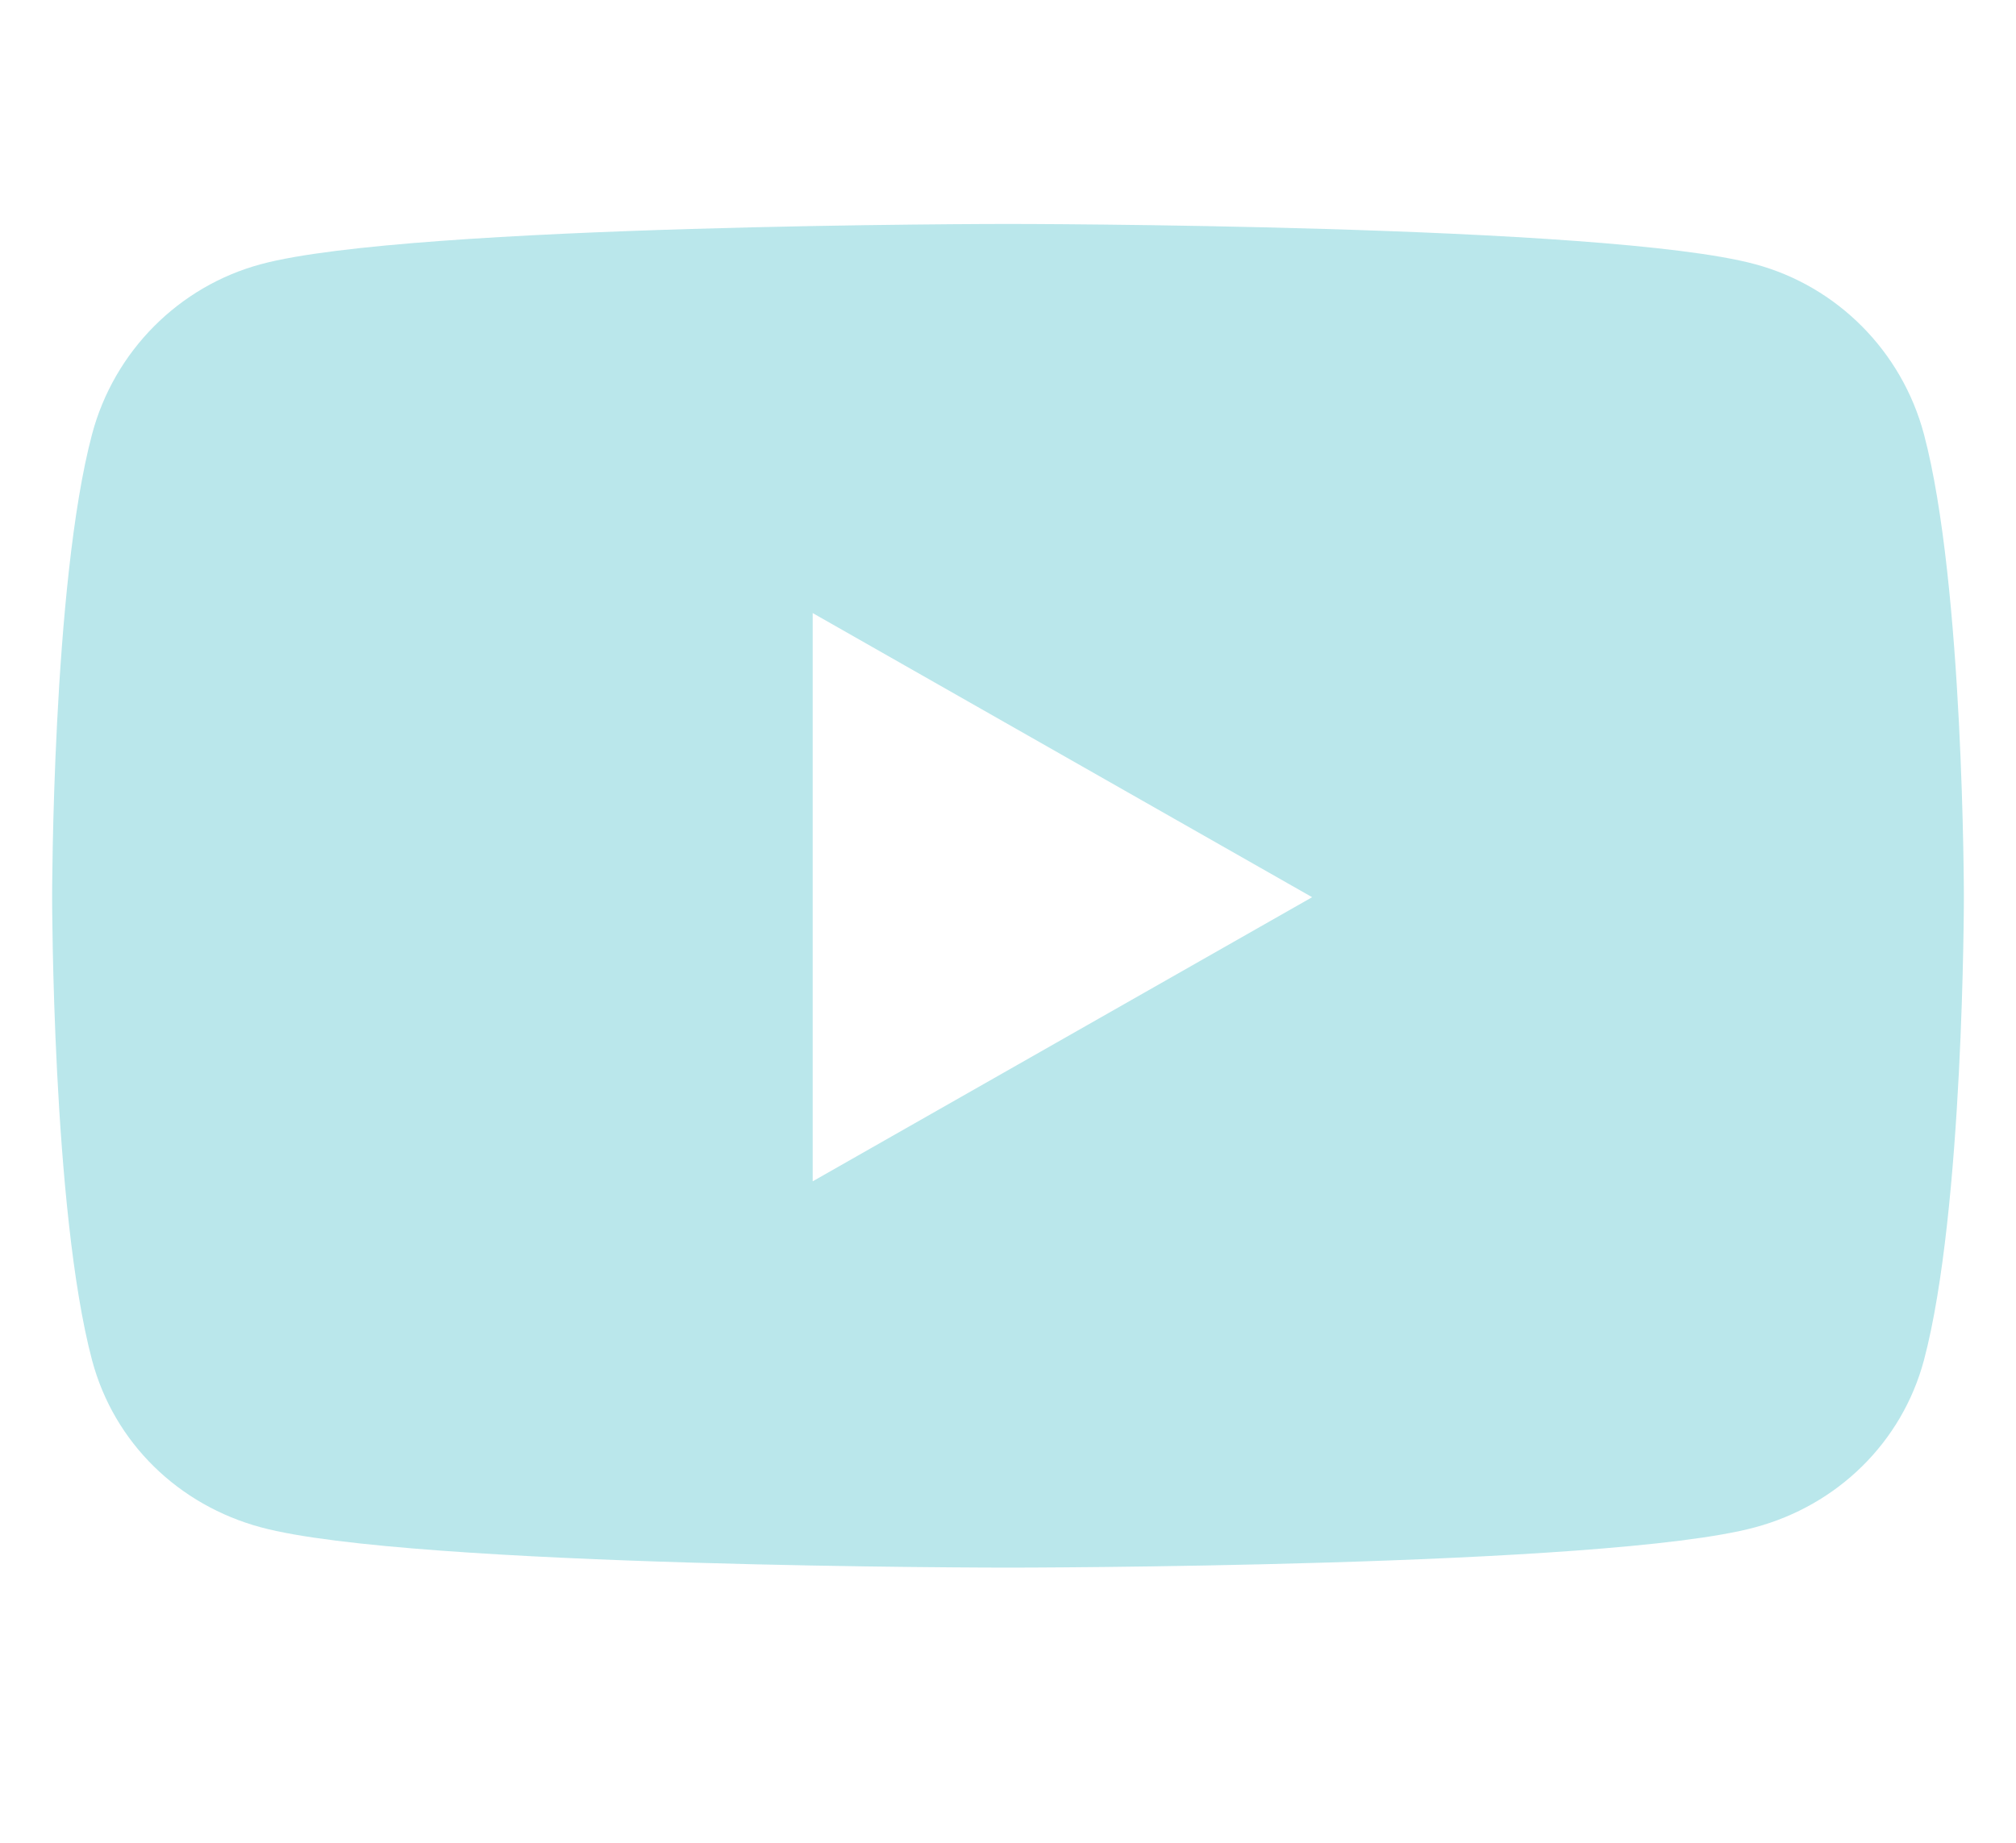 <svg width="35" height="32" viewBox="0 0 35 32" fill="none" xmlns="http://www.w3.org/2000/svg">
<path d="M33.402 7.541C33.019 6.1 31.895 4.97 30.467 4.587C27.878 3.889 17.5 3.889 17.5 3.889C17.5 3.889 7.122 3.889 4.533 4.587C3.105 4.97 1.981 6.1 1.598 7.541C0.905 10.147 0.905 15.58 0.905 15.58C0.905 15.58 0.905 21.012 1.598 23.619C1.981 25.059 3.105 26.14 4.533 26.523C7.122 27.222 17.5 27.222 17.5 27.222C17.5 27.222 27.878 27.222 30.467 26.523C31.895 26.14 33.019 25.053 33.402 23.619C34.095 21.012 34.095 15.58 34.095 15.58C34.095 15.58 34.095 10.147 33.402 7.541ZM14.109 20.514V10.646L22.78 15.58L14.109 20.514Z" fill="#BAE7EB"/>
</svg>
